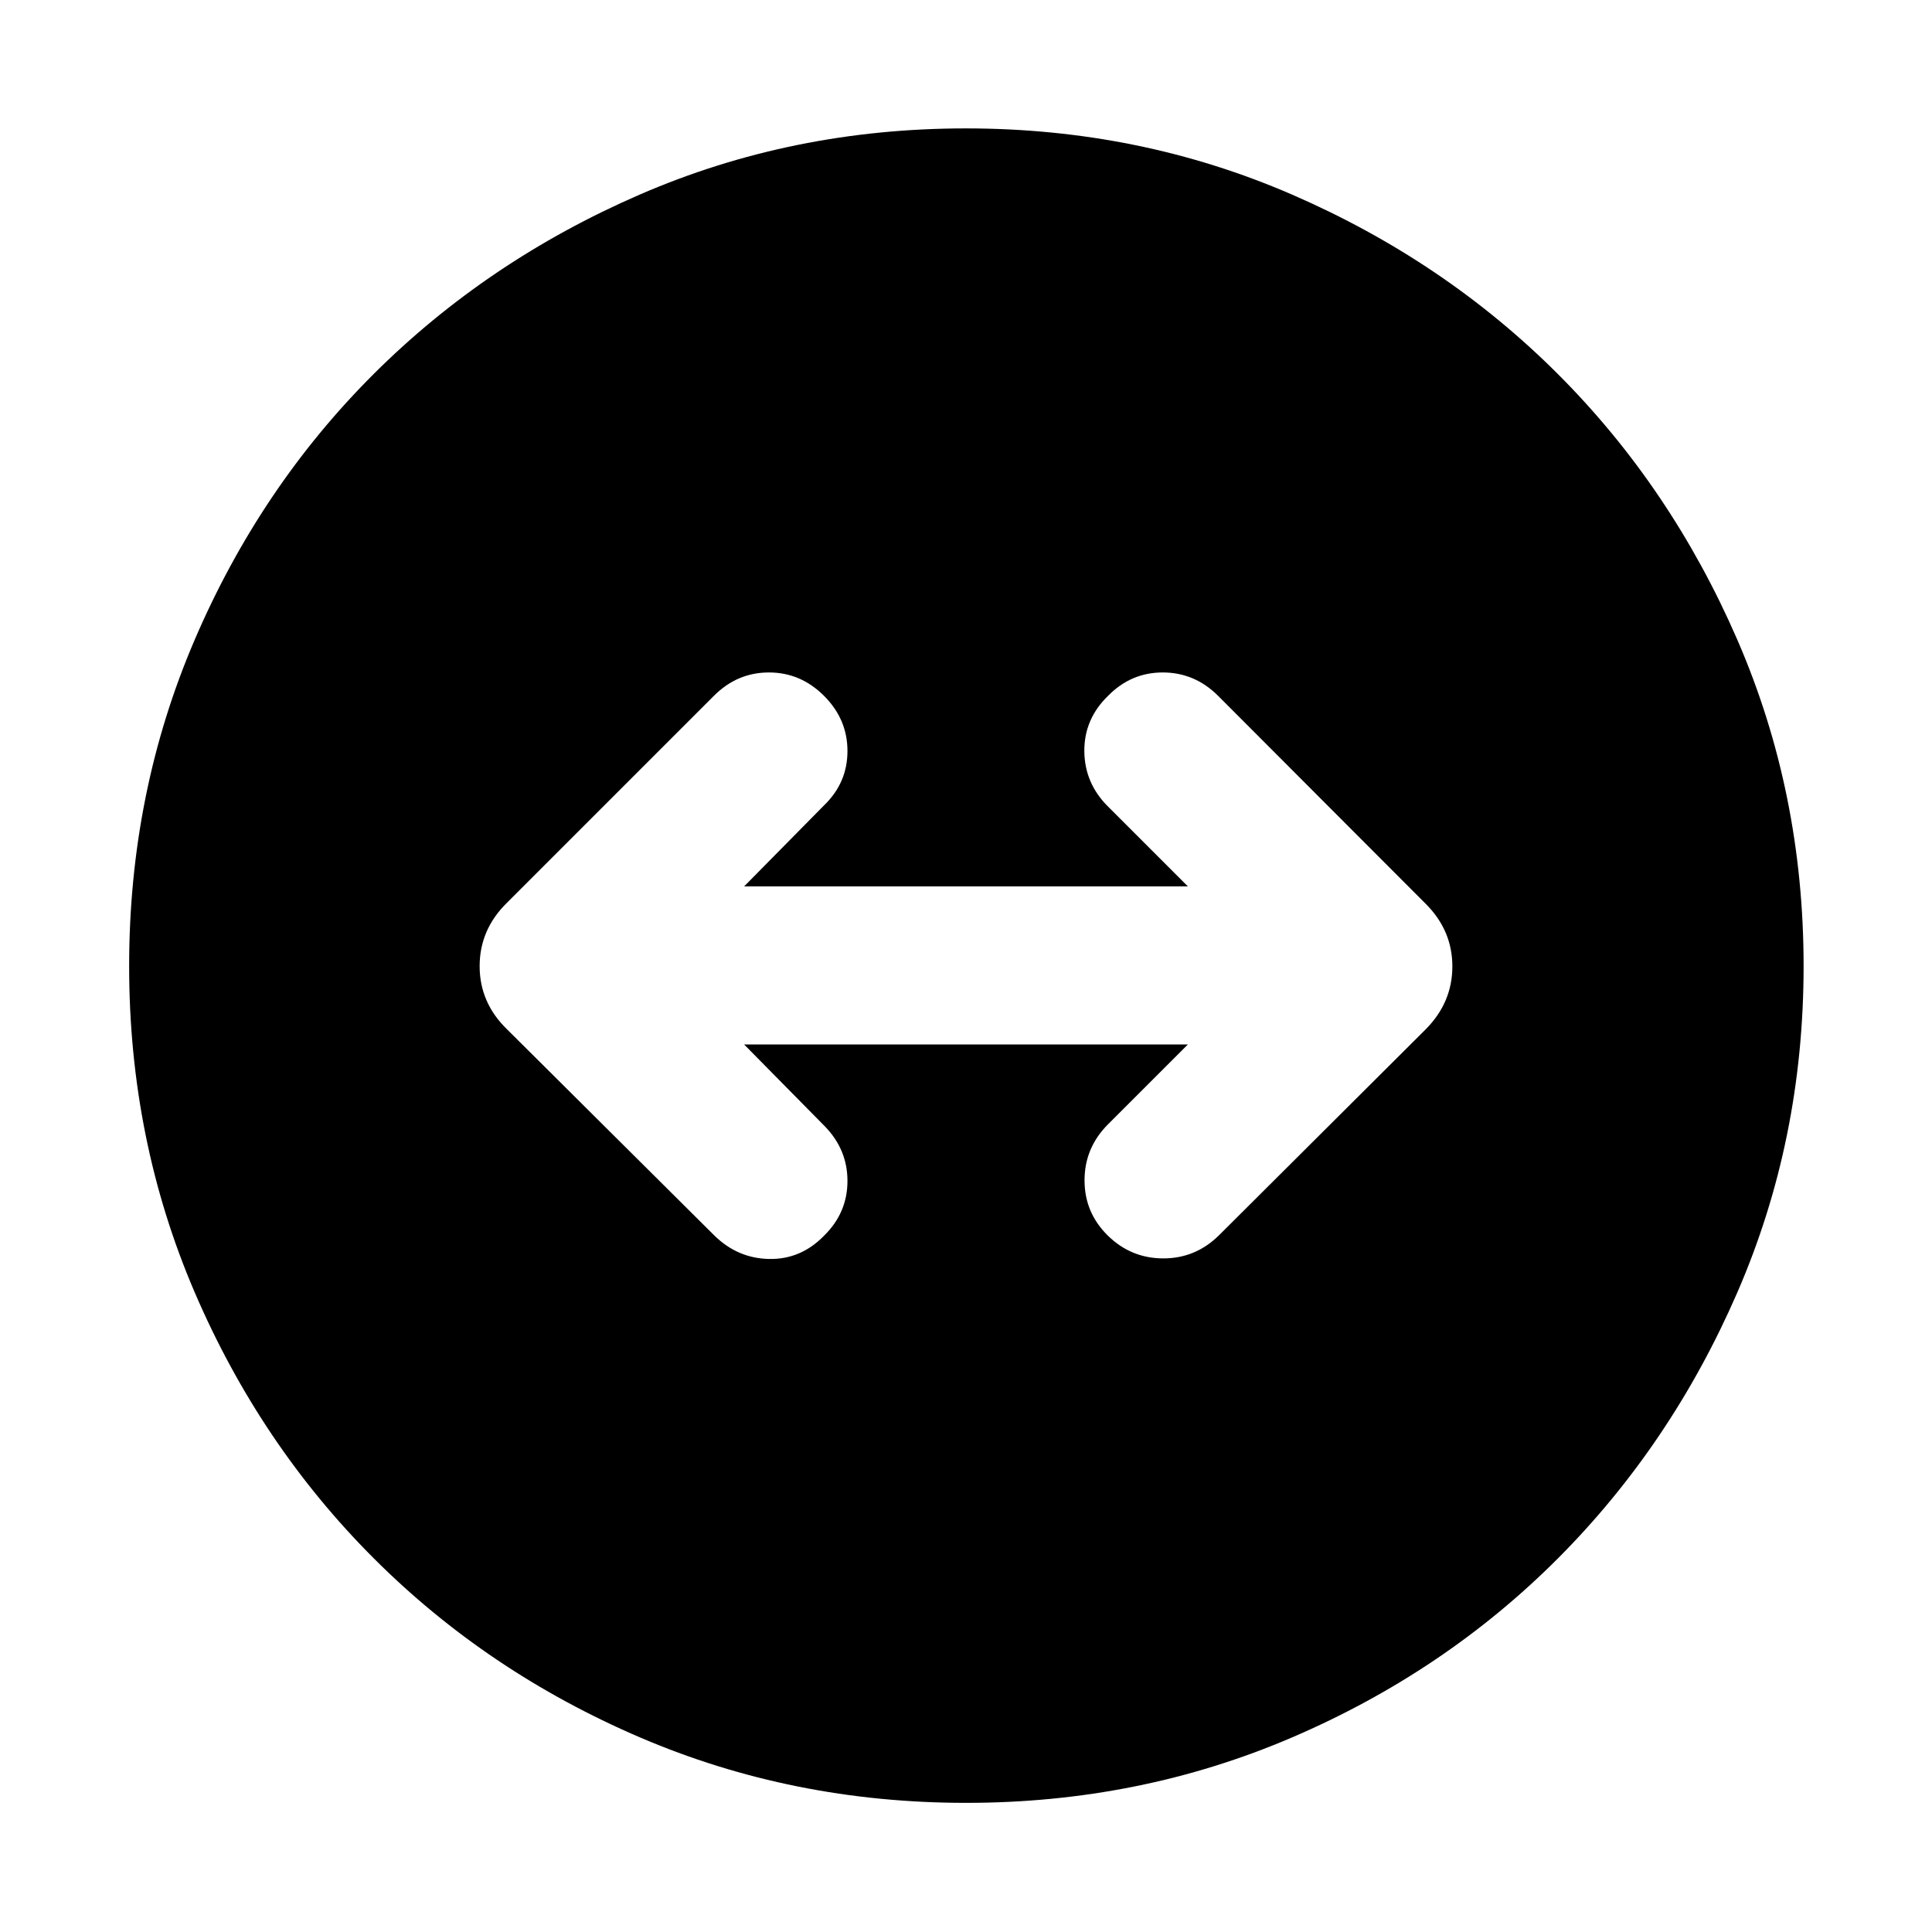<svg xmlns="http://www.w3.org/2000/svg" height="40" viewBox="0 -960 960 960" width="40"><path d="M480.05-64.17q-86.25 0-162.08-32.54-75.83-32.54-132.27-88.99-56.45-56.44-88.99-132.22-32.54-75.77-32.54-162.03 0-86.25 32.54-162.08 32.54-75.83 88.93-132.09 56.4-56.26 132.2-89.17 75.81-32.91 162.11-32.91 86.29 0 162.1 32.91 75.81 32.91 132.07 89.17 56.26 56.26 89.17 132.07 32.91 75.81 32.91 162.1 0 86.3-32.91 162.11-32.91 75.8-89.17 132.2-56.26 56.39-132.04 88.93-75.77 32.54-162.03 32.54Zm-70.5-281.9q11.55-11.36 11.55-27.15 0-15.78-11.55-27.43l-39.8-40.36h220.5l-39.8 39.79q-11.55 11.65-11.55 27.72t11.55 27.43q11.55 11.36 27.62 11.36 16.06 0 27.71-11.55l102.68-102.31q13.21-13.33 13.21-31.22 0-17.88-13.21-31.08L605.22-614.3q-11.65-11.56-27.44-11.56-15.78 0-27.14 11.56-11.93 11.55-11.84 27.47.1 15.93 11.65 27.48l39.8 39.8h-220.5l39.8-40.36q11.55-11.18 11.55-26.93t-11.63-27.38q-11.63-11.64-27.38-11.64-15.76 0-27.31 11.56L251.91-511.43q-13.58 13.33-13.58 31.5 0 18.16 13.58 31.36l102.87 102.31q11.65 11.55 27.44 11.83 15.78.29 27.33-11.64Z"/></svg>